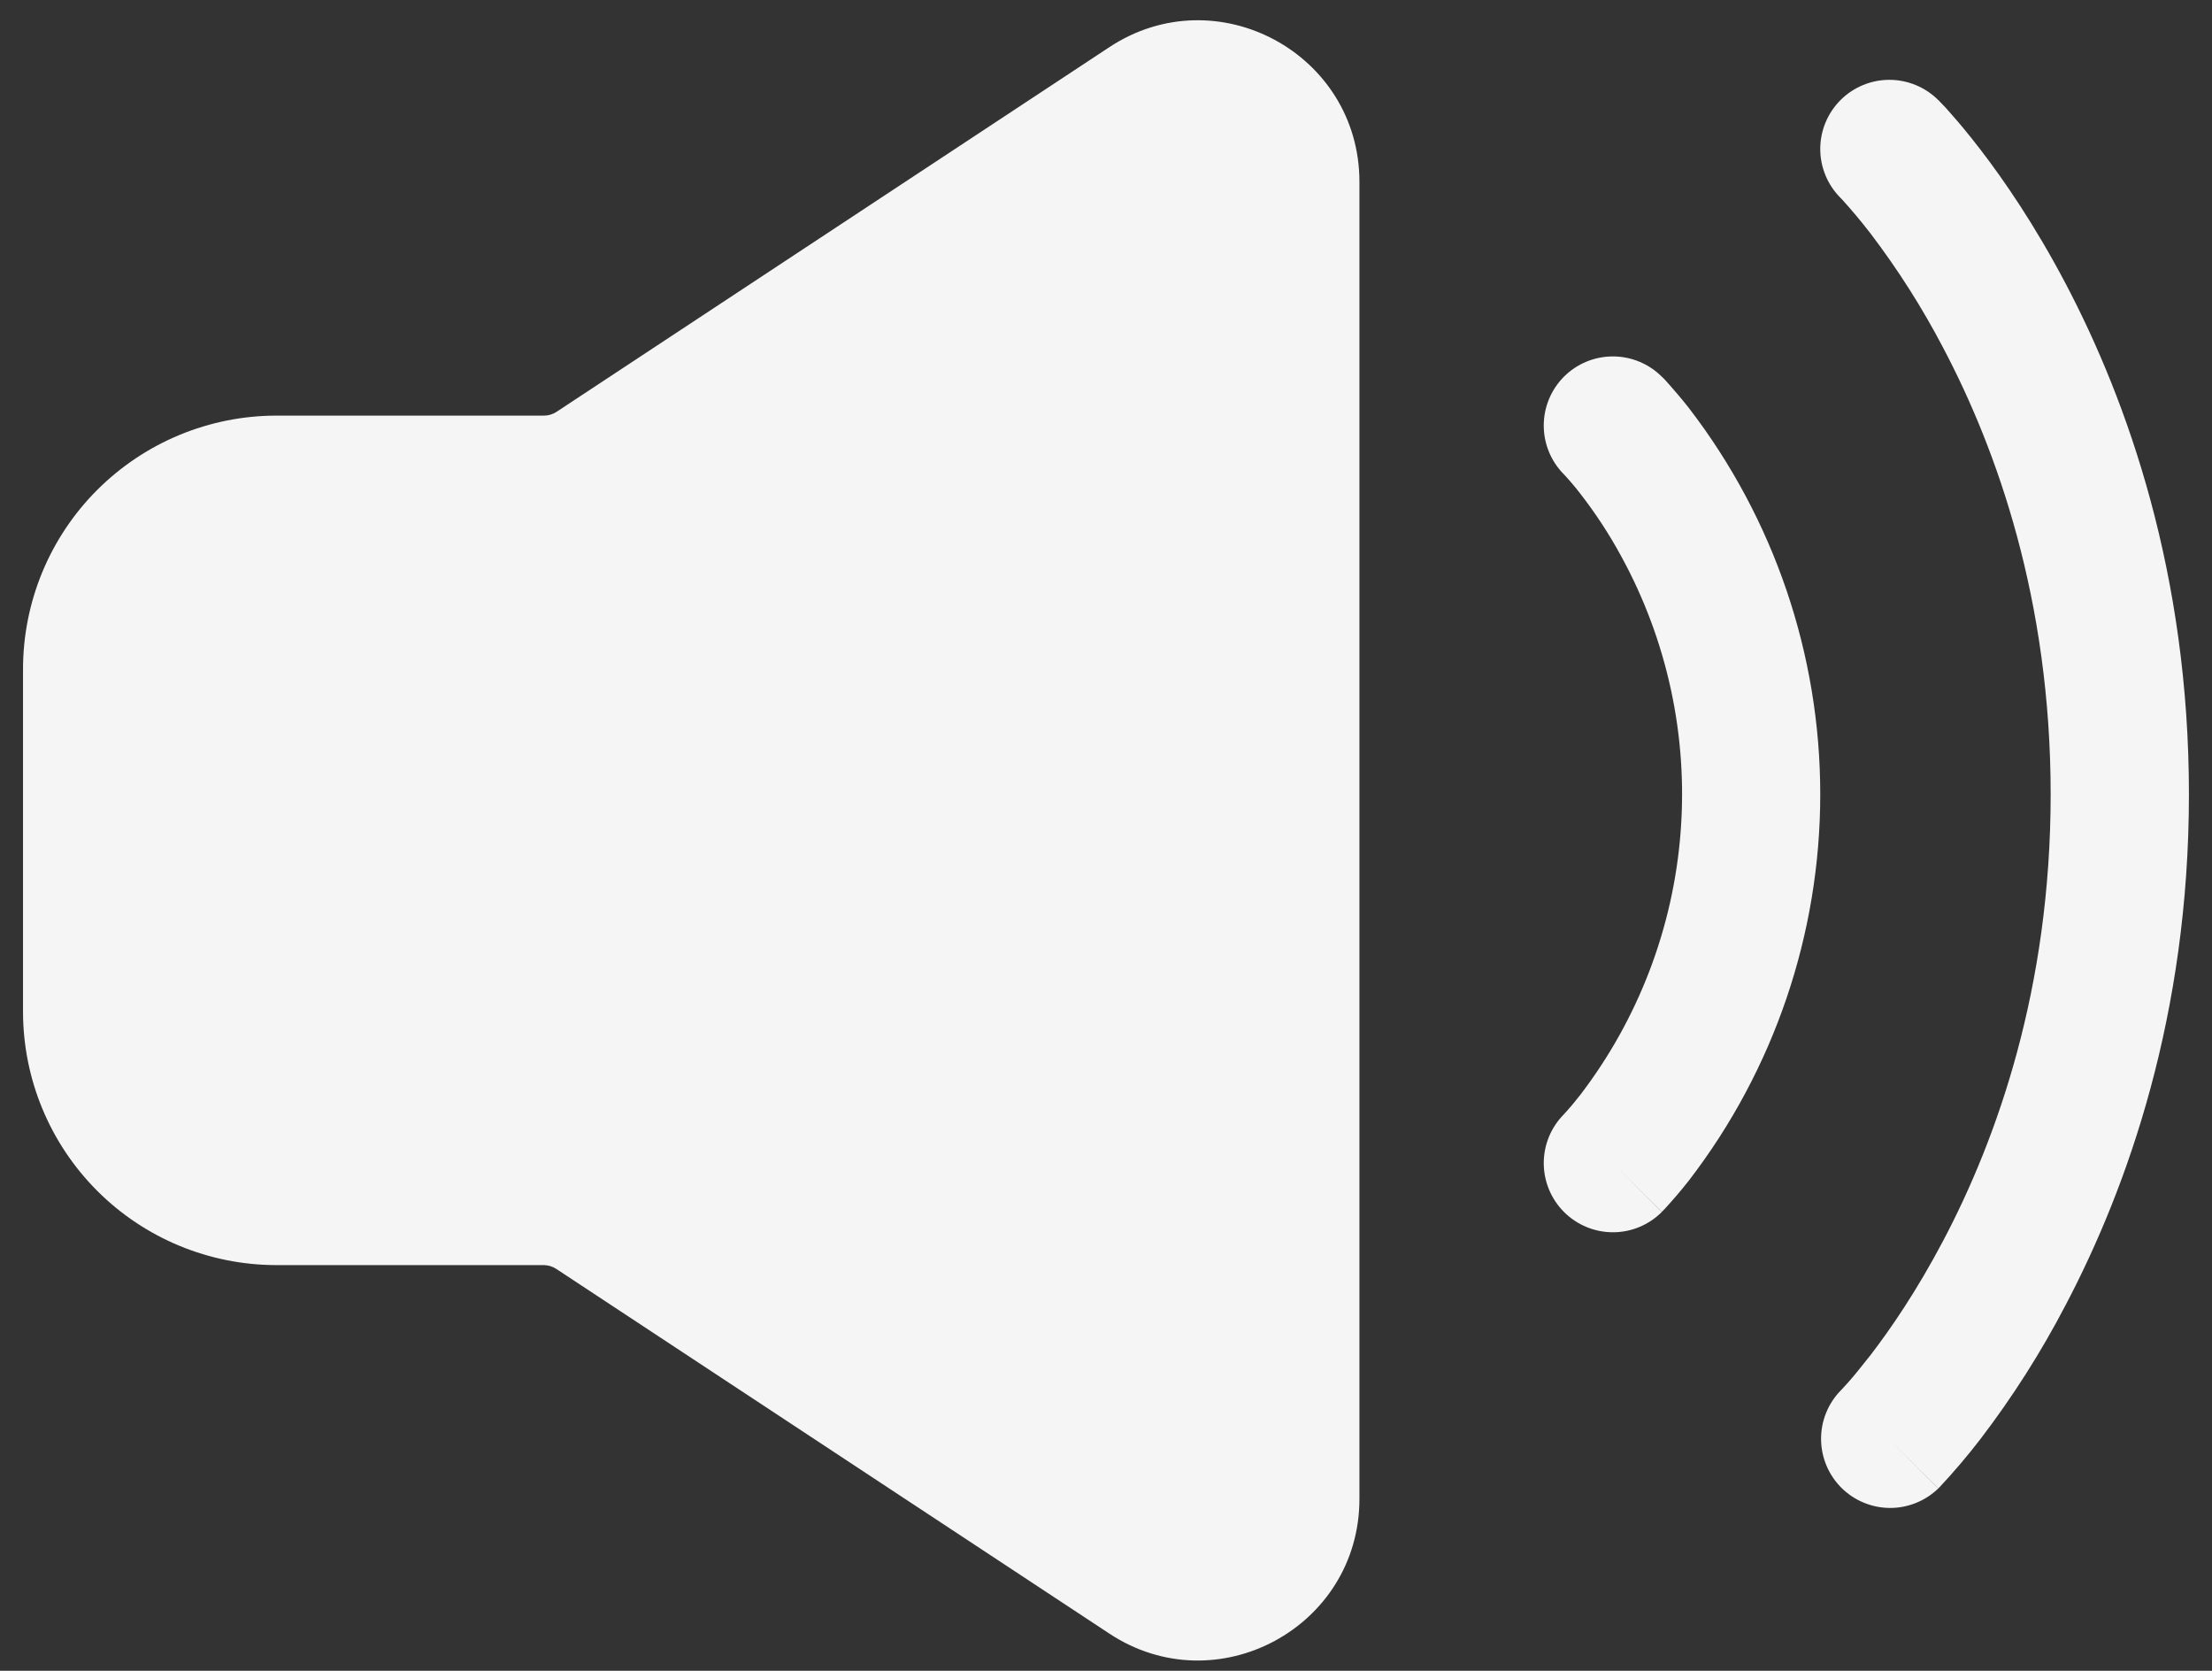 <svg width="49" height="37" viewBox="0 0 49 37" fill="none" xmlns="http://www.w3.org/2000/svg">
<rect x="0" y="0" width="49" height="37" fill="#333333" stroke="none"/>
<path fill-rule="evenodd" clip-rule="evenodd" d="M34.646 8.34C34.933 8.054 35.322 7.893 35.728 7.893C36.134 7.893 36.523 8.054 36.81 8.34L36.814 8.344L36.821 8.349L36.835 8.363L36.876 8.404L37.002 8.545C37.104 8.661 37.247 8.826 37.413 9.037C39.299 11.489 40.322 14.495 40.322 17.589C40.322 20.683 39.299 23.69 37.413 26.142C37.242 26.36 37.062 26.571 36.874 26.775L36.833 26.815L36.821 26.83L36.814 26.834L36.812 26.836L35.771 25.799L36.812 26.84C36.525 27.127 36.136 27.289 35.729 27.289C35.323 27.289 34.933 27.127 34.646 26.84C34.359 26.553 34.197 26.163 34.197 25.757C34.197 25.351 34.359 24.961 34.646 24.674L34.644 24.676L34.64 24.678L34.65 24.668L34.718 24.594C34.783 24.523 34.877 24.41 35.001 24.253C36.293 22.567 37.067 20.542 37.229 18.424C37.392 16.306 36.935 14.187 35.916 12.324C35.65 11.833 35.344 11.366 35.001 10.925C34.891 10.782 34.773 10.644 34.65 10.511L34.64 10.501C34.355 10.213 34.196 9.824 34.197 9.419C34.198 9.014 34.36 8.627 34.646 8.34Z" fill="#F5F5F5"/>
<path fill-rule="evenodd" clip-rule="evenodd" d="M40.771 2.216C41.059 1.929 41.448 1.768 41.853 1.768C42.259 1.768 42.648 1.929 42.936 2.216L42.942 2.22L42.948 2.226L42.966 2.246C43.055 2.334 43.139 2.425 43.219 2.52C43.381 2.702 43.603 2.965 43.865 3.306C44.389 3.986 45.077 4.986 45.761 6.287C47.129 8.888 48.489 12.704 48.489 17.59C48.489 22.475 47.129 26.291 45.761 28.894C45.216 29.941 44.582 30.938 43.865 31.875C43.582 32.242 43.283 32.595 42.966 32.933L42.946 32.953L42.942 32.959L42.938 32.961L41.853 31.881L42.936 32.963C42.647 33.242 42.26 33.397 41.859 33.394C41.457 33.39 41.073 33.229 40.789 32.946C40.505 32.662 40.344 32.278 40.34 31.876C40.336 31.475 40.491 31.088 40.769 30.799L40.798 30.77L40.927 30.628C41.048 30.494 41.218 30.287 41.437 30.007C41.87 29.444 42.458 28.592 43.05 27.467C44.234 25.221 45.426 21.891 45.426 17.59C45.426 13.288 44.234 9.958 43.05 7.712C42.585 6.821 42.045 5.972 41.437 5.172C41.234 4.909 41.021 4.654 40.798 4.409L40.769 4.38C40.483 4.093 40.322 3.704 40.322 3.298C40.322 2.892 40.485 2.503 40.771 2.216ZM24.575 1.044C26.949 -0.522 30.114 1.183 30.114 4.027V33.194C30.114 36.04 26.949 37.743 24.575 36.177L12.325 28.102C12.242 28.047 12.145 28.017 12.045 28.016H6.124C4.635 28.016 3.207 27.425 2.154 26.372C1.101 25.319 0.51 23.891 0.51 22.402V14.819C0.51 14.082 0.655 13.352 0.937 12.67C1.219 11.989 1.633 11.37 2.154 10.849C2.676 10.328 3.295 9.914 3.976 9.632C4.657 9.35 5.387 9.204 6.124 9.204H12.045C12.145 9.205 12.243 9.176 12.327 9.121L24.575 1.044Z" fill="#F5F5F5"/>
</svg>
